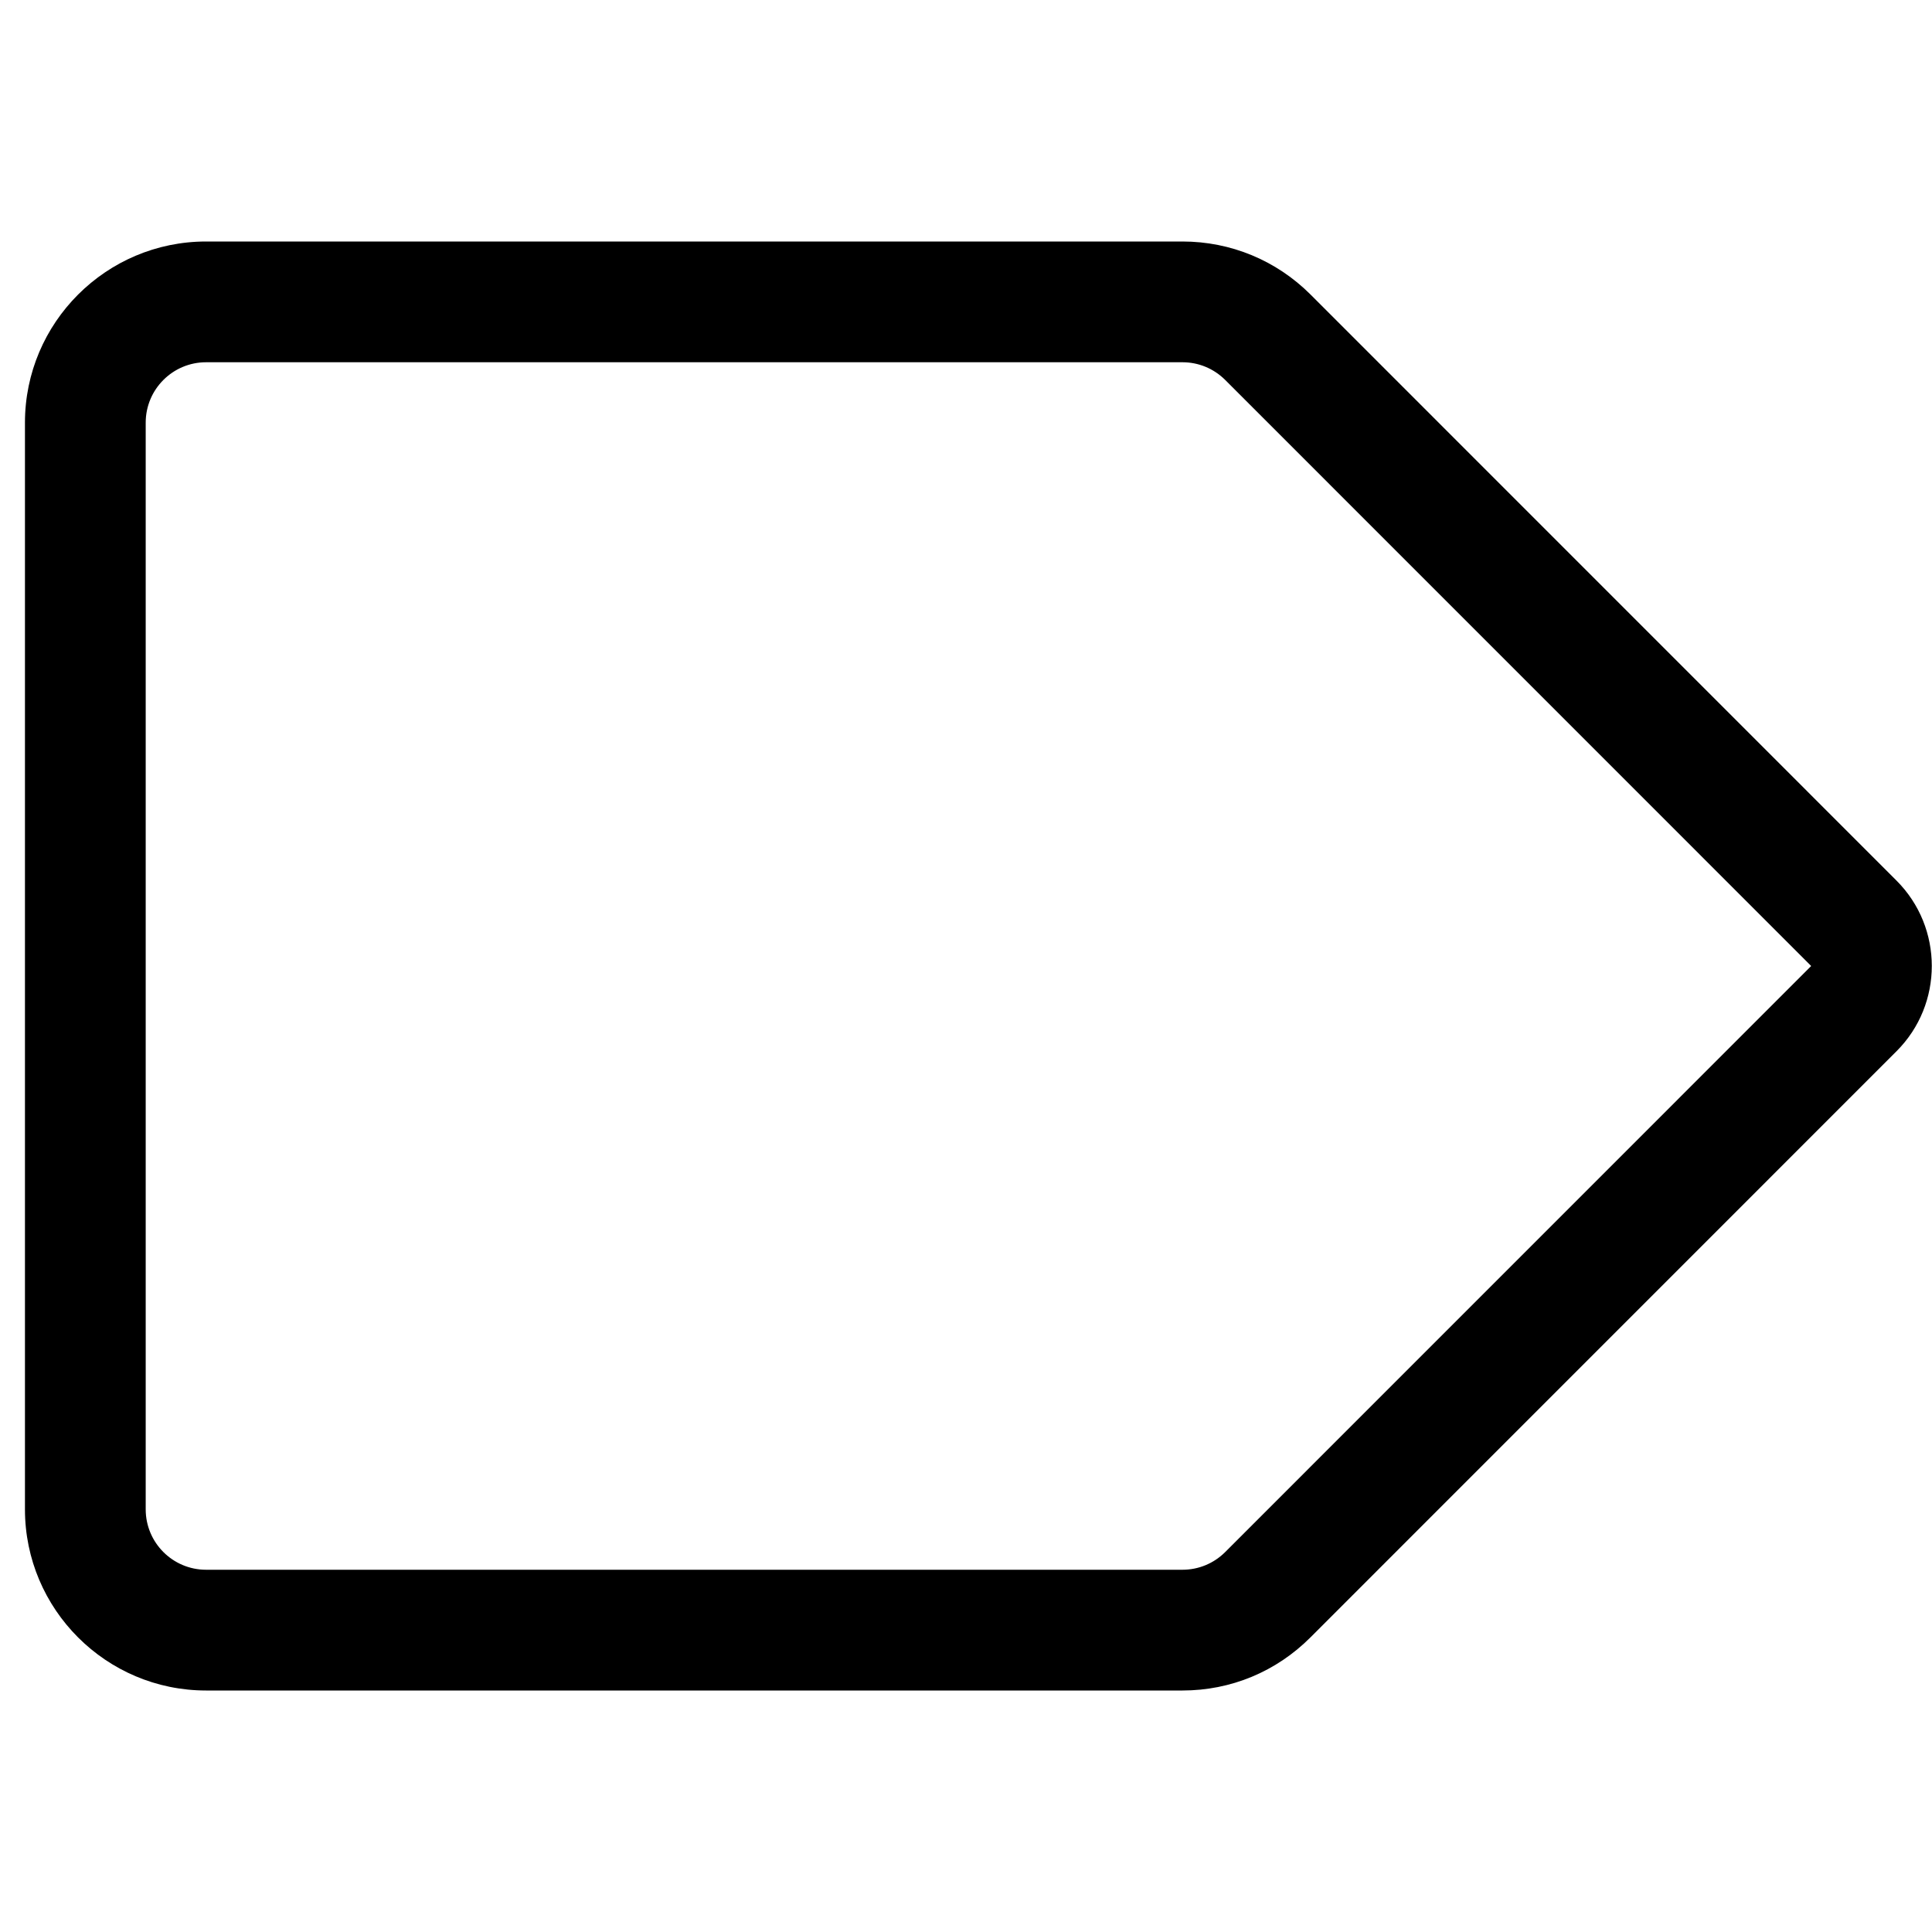 <?xml version="1.0" encoding="utf-8"?>
<!-- Generator: Adobe Illustrator 22.1.0, SVG Export Plug-In . SVG Version: 6.00 Build 0)  -->
<svg version="1.1" id="Regular" xmlns="http://www.w3.org/2000/svg" xmlns:xlink="http://www.w3.org/1999/xlink" x="0px" y="0px"
	 viewBox="0 0 24 24" style="enable-background:new 0 0 24 24;" xml:space="preserve">
<title>arrow-right-2</title>
<g>
	<path d="M2.56,21c-1.241,0-2.25-1.009-2.25-2.25V5.25C0.31,4.009,1.319,3,2.56,3h12.128c0.601,0,1.166,0.234,1.591,0.658
		l7.28,7.281c0.584,0.584,0.585,1.535,0.001,2.119l-7.281,7.282C15.854,20.766,15.29,21,14.689,21H2.56z M2.56,4.5
		c-0.414,0-0.75,0.336-0.75,0.75v13.5c0,0.414,0.336,0.75,0.75,0.75h12.128c0.201,0,0.389-0.078,0.531-0.219L22.499,12l-7.28-7.281
		c-0.142-0.141-0.33-0.219-0.53-0.219H2.56z"/>
</g>
</svg>
